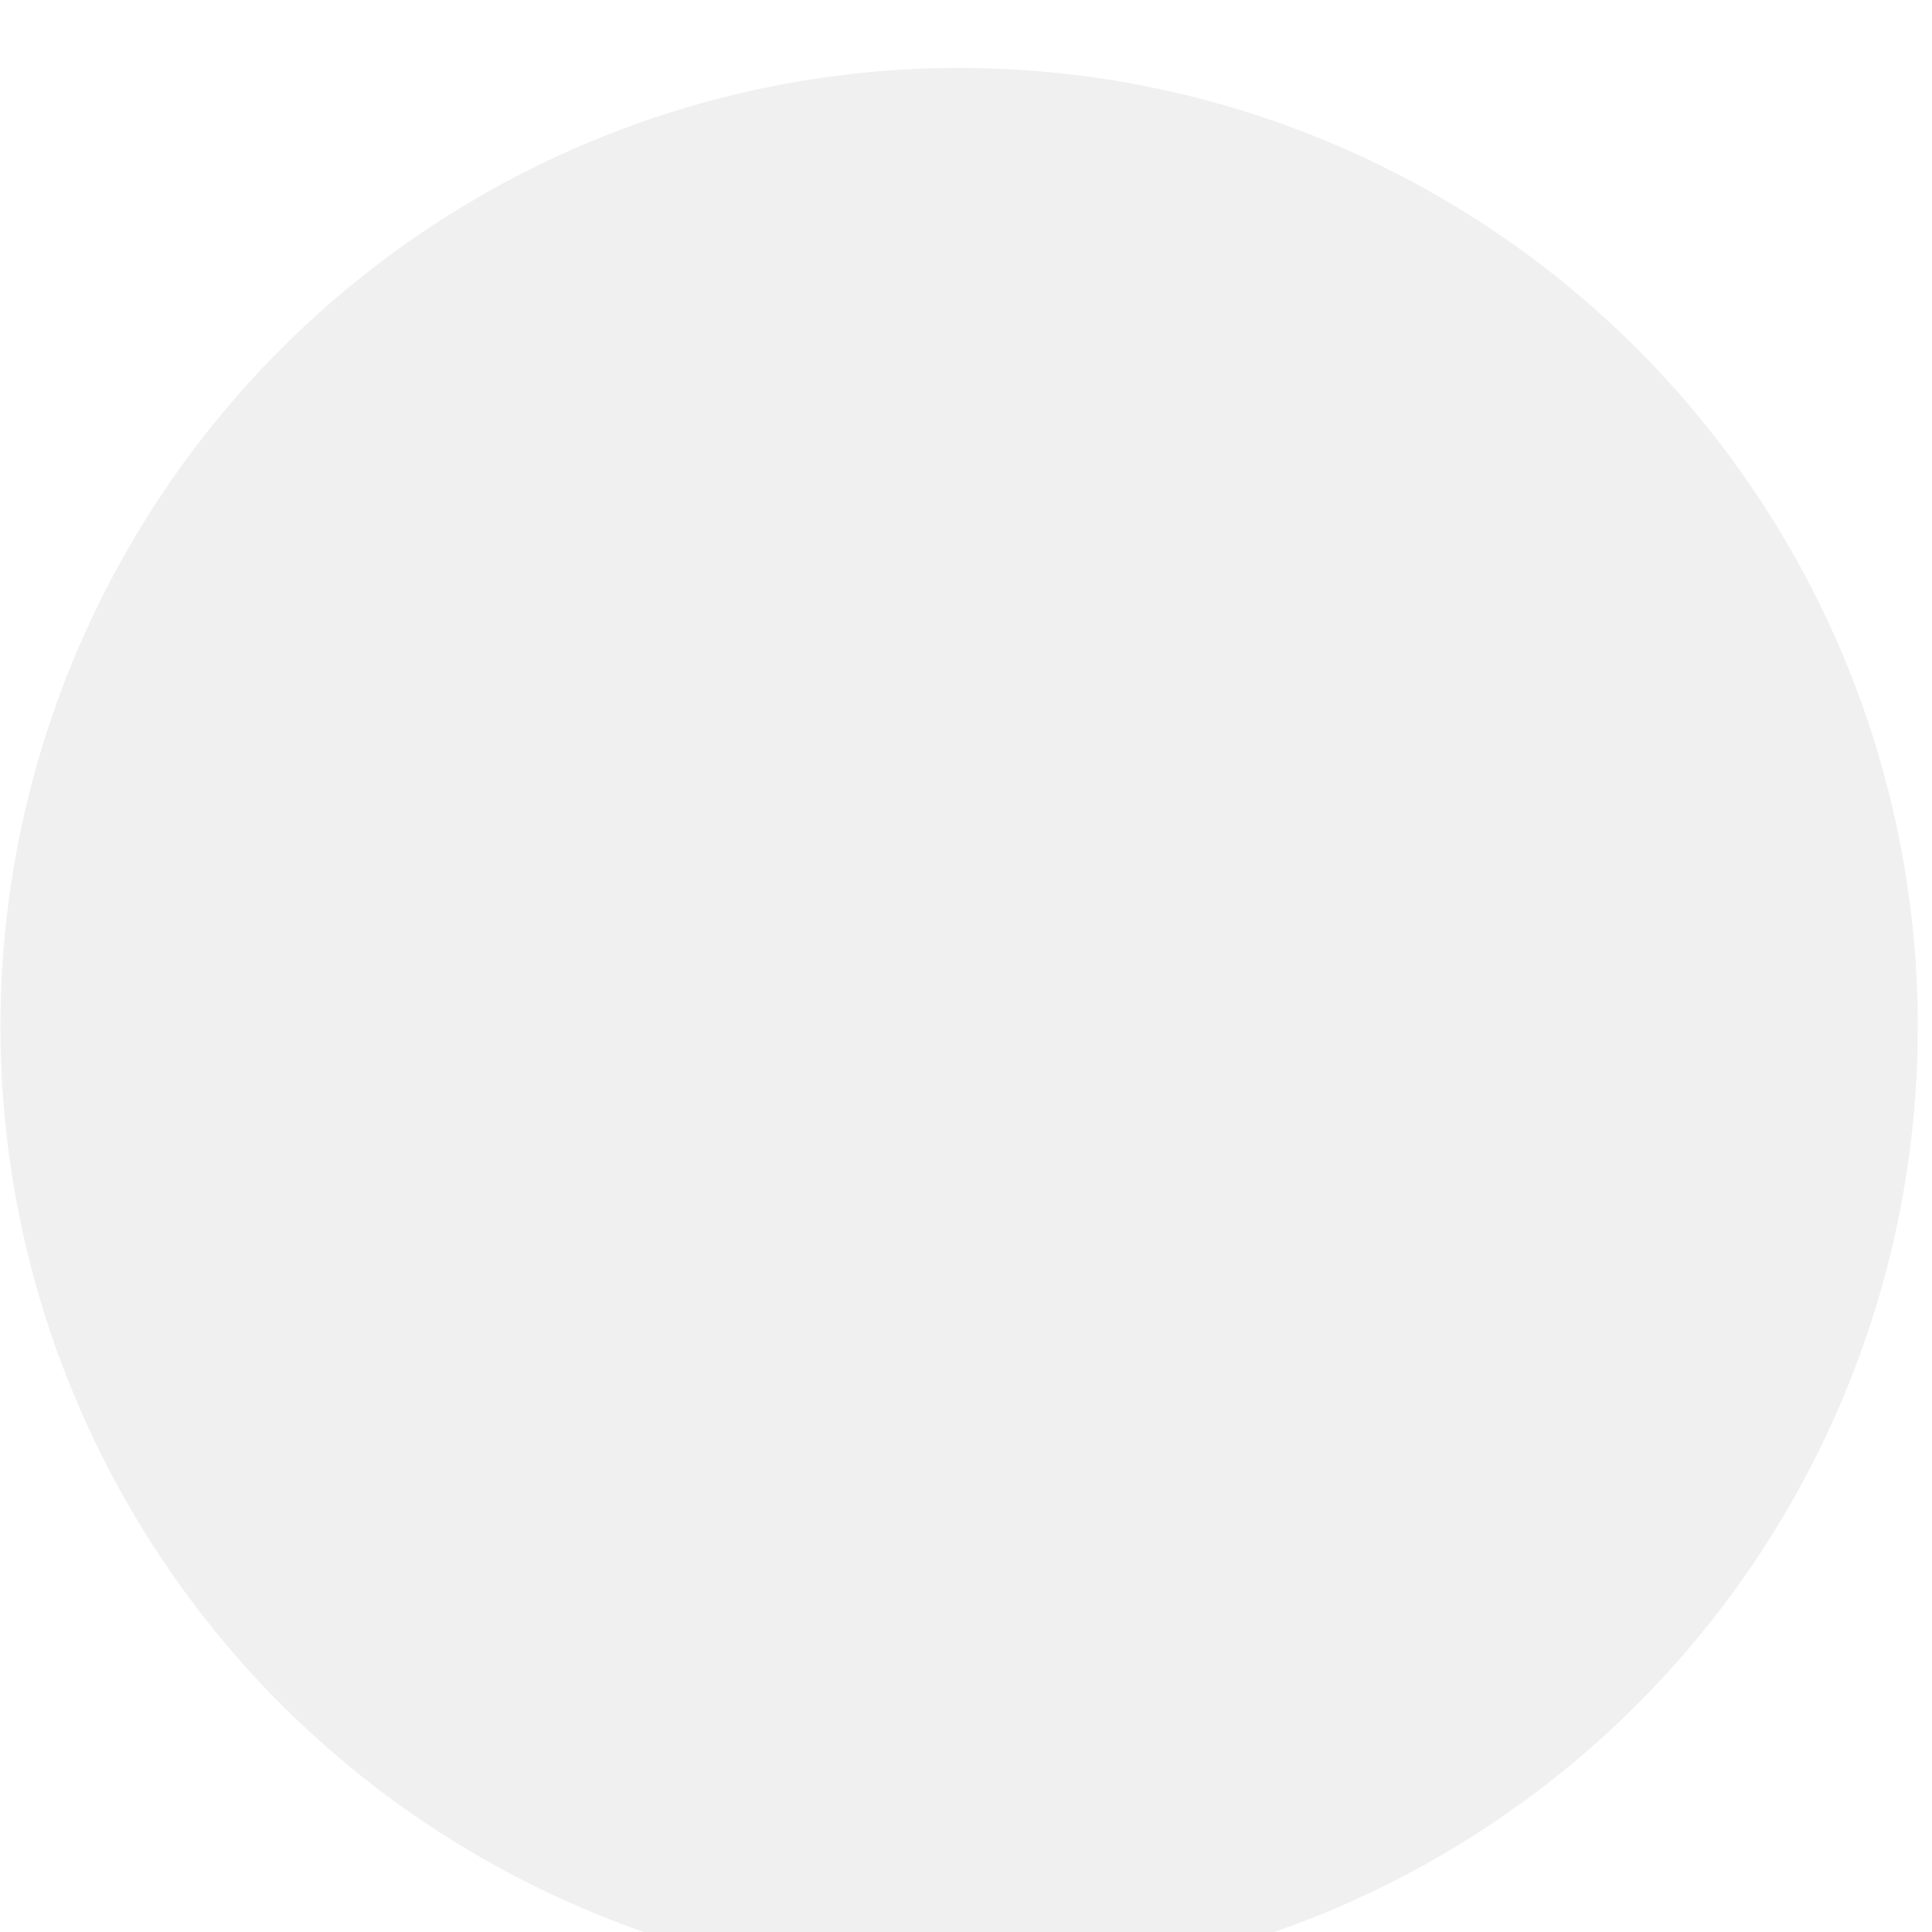 <svg width="132"
    height="132"
    viewBox="0 0 132 132"
    fill="none"
    xmlns="http://www.w3.org/2000/svg">
    <g filter="url(#filter0_i_17_829)">
        <circle cx="65.53"
            cy="66.141"
            r="65.5"
            fill="black"
            fill-opacity="0.06"/>
    </g>
    <defs>
        <filter id="filter0_i_17_829"
            x="0.03"
            y="0.641"
            width="131"
            height="135"
            filterUnits="userSpaceOnUse"
            color-interpolation-filters="sRGB">
            <feFlood flood-opacity="0"
                result="BackgroundImageFix"/>
            <feBlend mode="normal"
                in="SourceGraphic"
                in2="BackgroundImageFix"
                result="shape"/>
            <feColorMatrix in="SourceAlpha"
                type="matrix"
                values="0 0 0 0 0 0 0 0 0 0 0 0 0 0 0 0 0 0 127 0"
                result="hardAlpha"/>
            <feOffset dy="4"/>
            <feGaussianBlur stdDeviation="12.5"/>
            <feComposite in2="hardAlpha"
                operator="arithmetic"
                k2="-1"
                k3="1"/>
            <feColorMatrix type="matrix"
                values="0 0 0 0 0 0 0 0 0 0 0 0 0 0 0 0 0 0 0.25 0"/>
            <feBlend mode="normal"
                in2="shape"
                result="effect1_innerShadow_17_829"/>
        </filter>
    </defs>
</svg>
